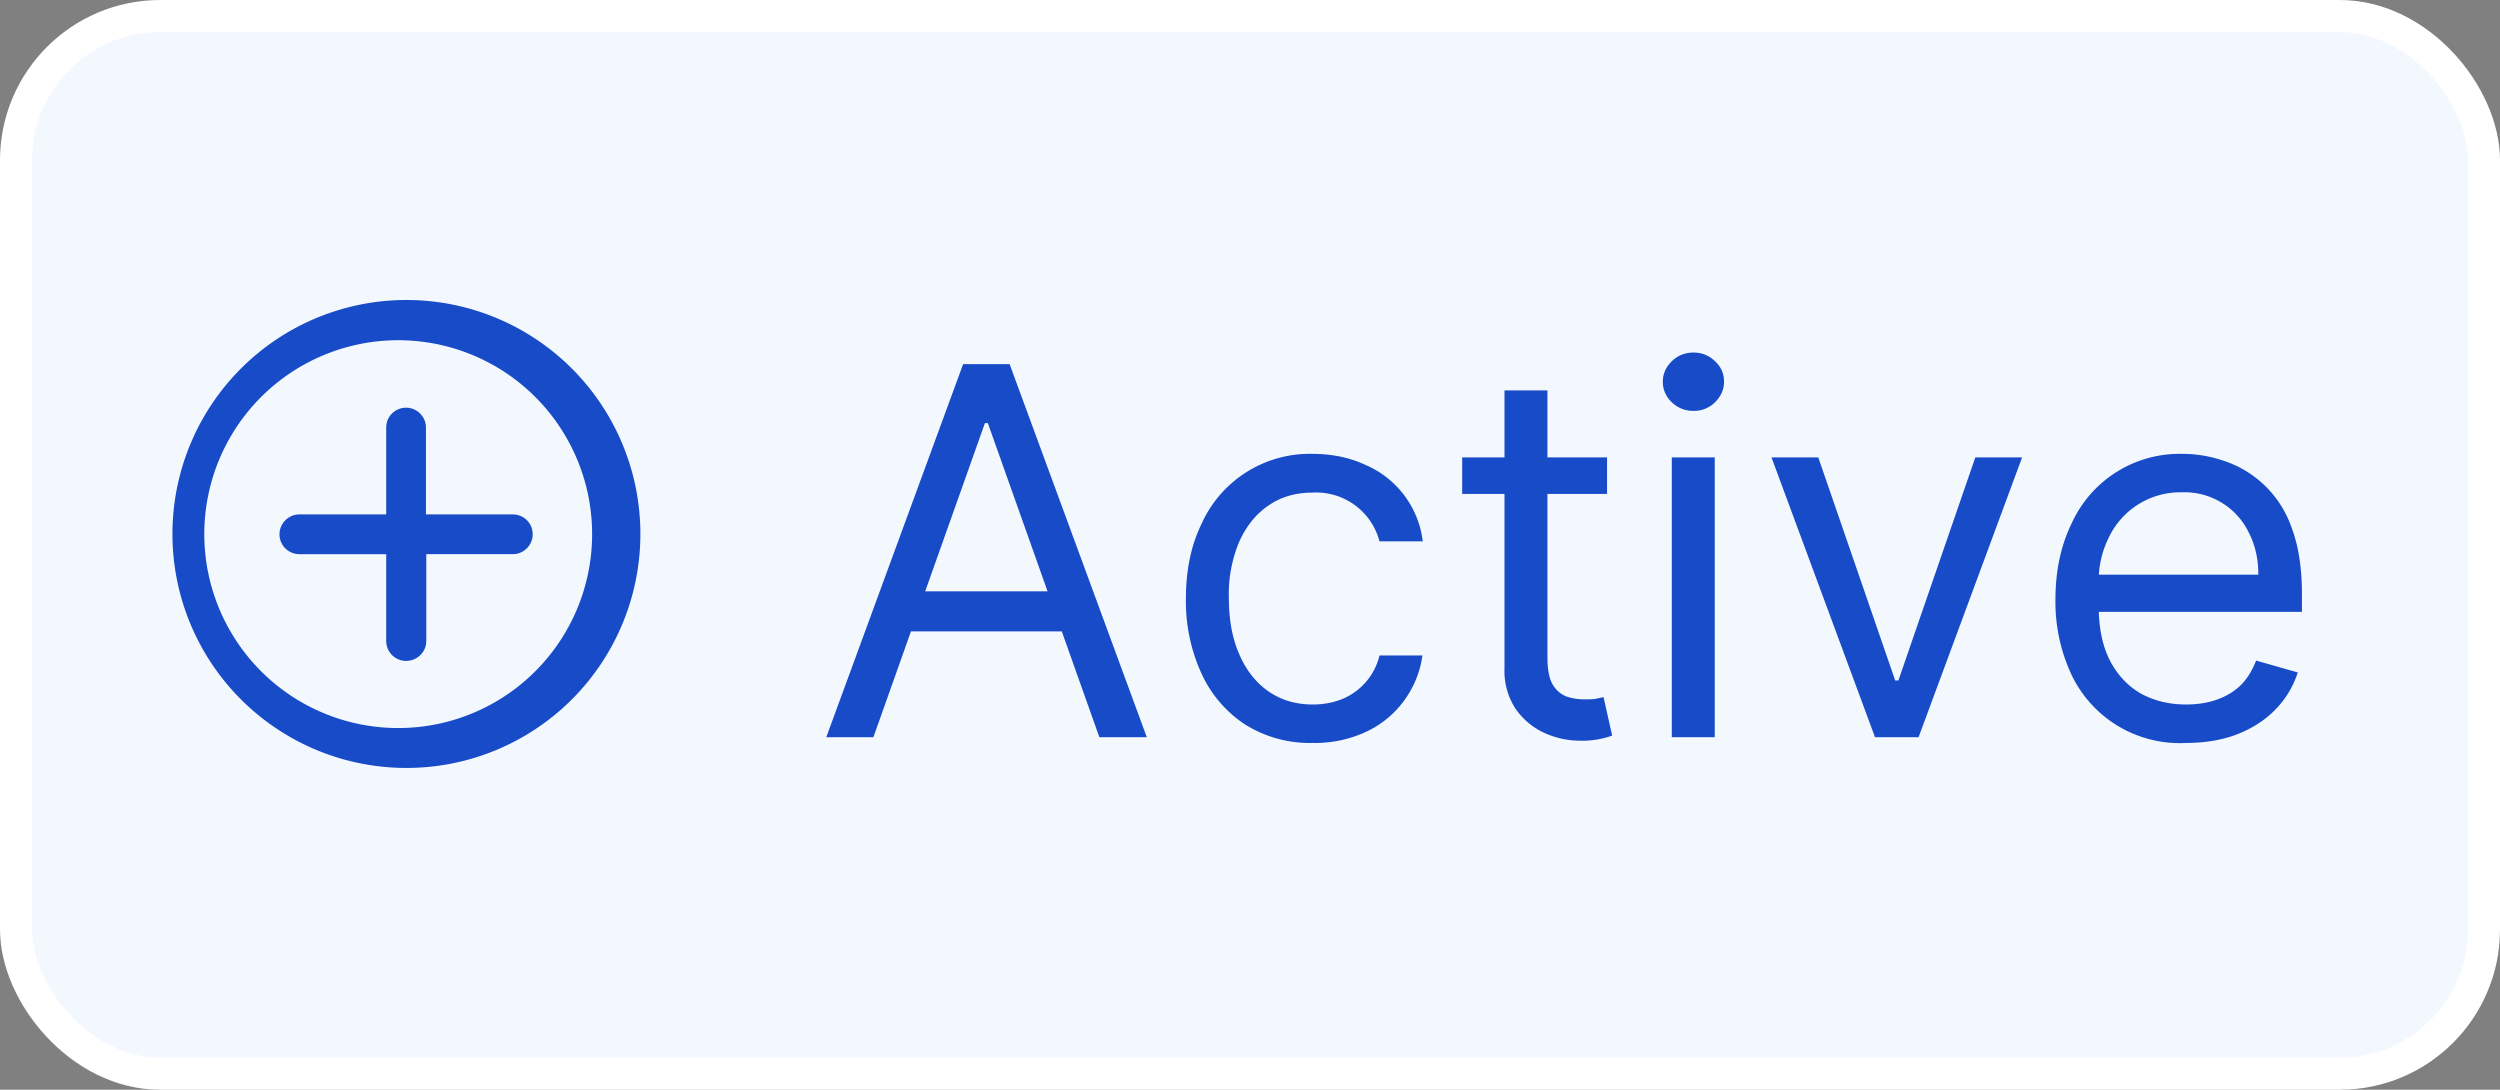 <svg width="78" height="34" fill="none" xmlns="http://www.w3.org/2000/svg"><rect width="100%" height="100%" fill="#808080" stroke="none"/><rect x=".5" y=".5" width="77" height="33" rx="4.5" fill="#F3F8FF"/><path d="M12.67 20.62a.62.62 0 0 1-.62-.62v-2.71h-2.7a.62.62 0 0 1-.63-.62c0-.34.28-.62.62-.62h2.71v-2.71c0-.35.28-.62.62-.62.34 0 .62.28.62.62v2.71H16c.35 0 .62.28.62.62 0 .34-.28.62-.62.62h-2.7V20c0 .35-.29.62-.63.62Z" fill="#184BC8"/><path d="M12.67 23.96a7.3 7.3 0 1 1 .02-14.6 7.3 7.3 0 0 1-.02 14.6Zm0-13.34a6.05 6.05 0 1 0 0 12.09 6.05 6.05 0 0 0 0-12.09ZM27.25 23h-1.47l4.27-11.64h1.45L35.78 23H34.3l-3.48-9.8h-.09L27.25 23Zm.55-4.55h5.95v1.25H27.8v-1.25Zm13.15 4.73a3.8 3.8 0 0 1-2.11-.58 3.78 3.78 0 0 1-1.36-1.6 5.41 5.41 0 0 1-.48-2.32c0-.88.16-1.67.49-2.34a3.7 3.7 0 0 1 3.44-2.18c.61 0 1.17.11 1.66.34a2.98 2.98 0 0 1 1.8 2.39h-1.35a2.04 2.04 0 0 0-2.1-1.52c-.51 0-.97.13-1.36.4-.4.27-.7.65-.92 1.14a4.23 4.23 0 0 0-.32 1.73c0 .67.1 1.26.32 1.76.21.5.52.89.9 1.16.4.28.86.42 1.4.42.34 0 .66-.06.94-.18a1.96 1.96 0 0 0 1.14-1.35h1.34a3.1 3.1 0 0 1-1.73 2.37 3.8 3.8 0 0 1-1.7.36Zm9.19-8.9v1.13h-4.52v-1.14h4.52Zm-3.2-2.1h1.34v8.32c0 .38.05.66.16.85.11.19.26.31.43.38.18.06.37.09.57.09.14 0 .26 0 .36-.02l.23-.05.27 1.2a2.73 2.73 0 0 1-1 .16 2.7 2.7 0 0 1-1.11-.24 2.21 2.21 0 0 1-.9-.75 2.14 2.14 0 0 1-.35-1.26v-8.68ZM52.16 23v-8.73h1.34V23h-1.34Zm.68-10.18a.95.95 0 0 1-.68-.27.86.86 0 0 1-.28-.64c0-.25.1-.46.28-.64a.95.95 0 0 1 .68-.27c.26 0 .48.09.67.27.19.18.28.39.28.64s-.1.46-.28.64a.93.93 0 0 1-.67.27Zm10.25 1.45L59.86 23H58.5l-3.23-8.73h1.46l2.4 6.96h.1l2.4-6.96h1.46Zm5.12 8.91a3.74 3.74 0 0 1-3.58-2.13 5.35 5.35 0 0 1-.5-2.35c0-.89.17-1.68.5-2.36a3.7 3.7 0 0 1 3.44-2.18 4 4 0 0 1 1.35.23 3.34 3.34 0 0 1 2.08 2.08c.21.55.32 1.24.32 2.05v.57h-6.73v-1.16h5.37c0-.5-.1-.93-.3-1.32a2.23 2.23 0 0 0-2.09-1.25 2.47 2.47 0 0 0-2.28 1.42 3 3 0 0 0-.31 1.36v.77c0 .66.11 1.22.34 1.68.23.45.55.8.96 1.04.41.23.89.35 1.43.35.35 0 .67-.05.95-.15.29-.1.54-.25.75-.45.2-.2.36-.46.48-.77l1.3.37a2.9 2.9 0 0 1-.7 1.16c-.32.33-.71.58-1.19.77-.47.18-1 .27-1.6.27Z" fill="#184BC8"/><rect x=".5" y=".5" width="77" height="33" rx="4.5" stroke="#fff"/></svg>